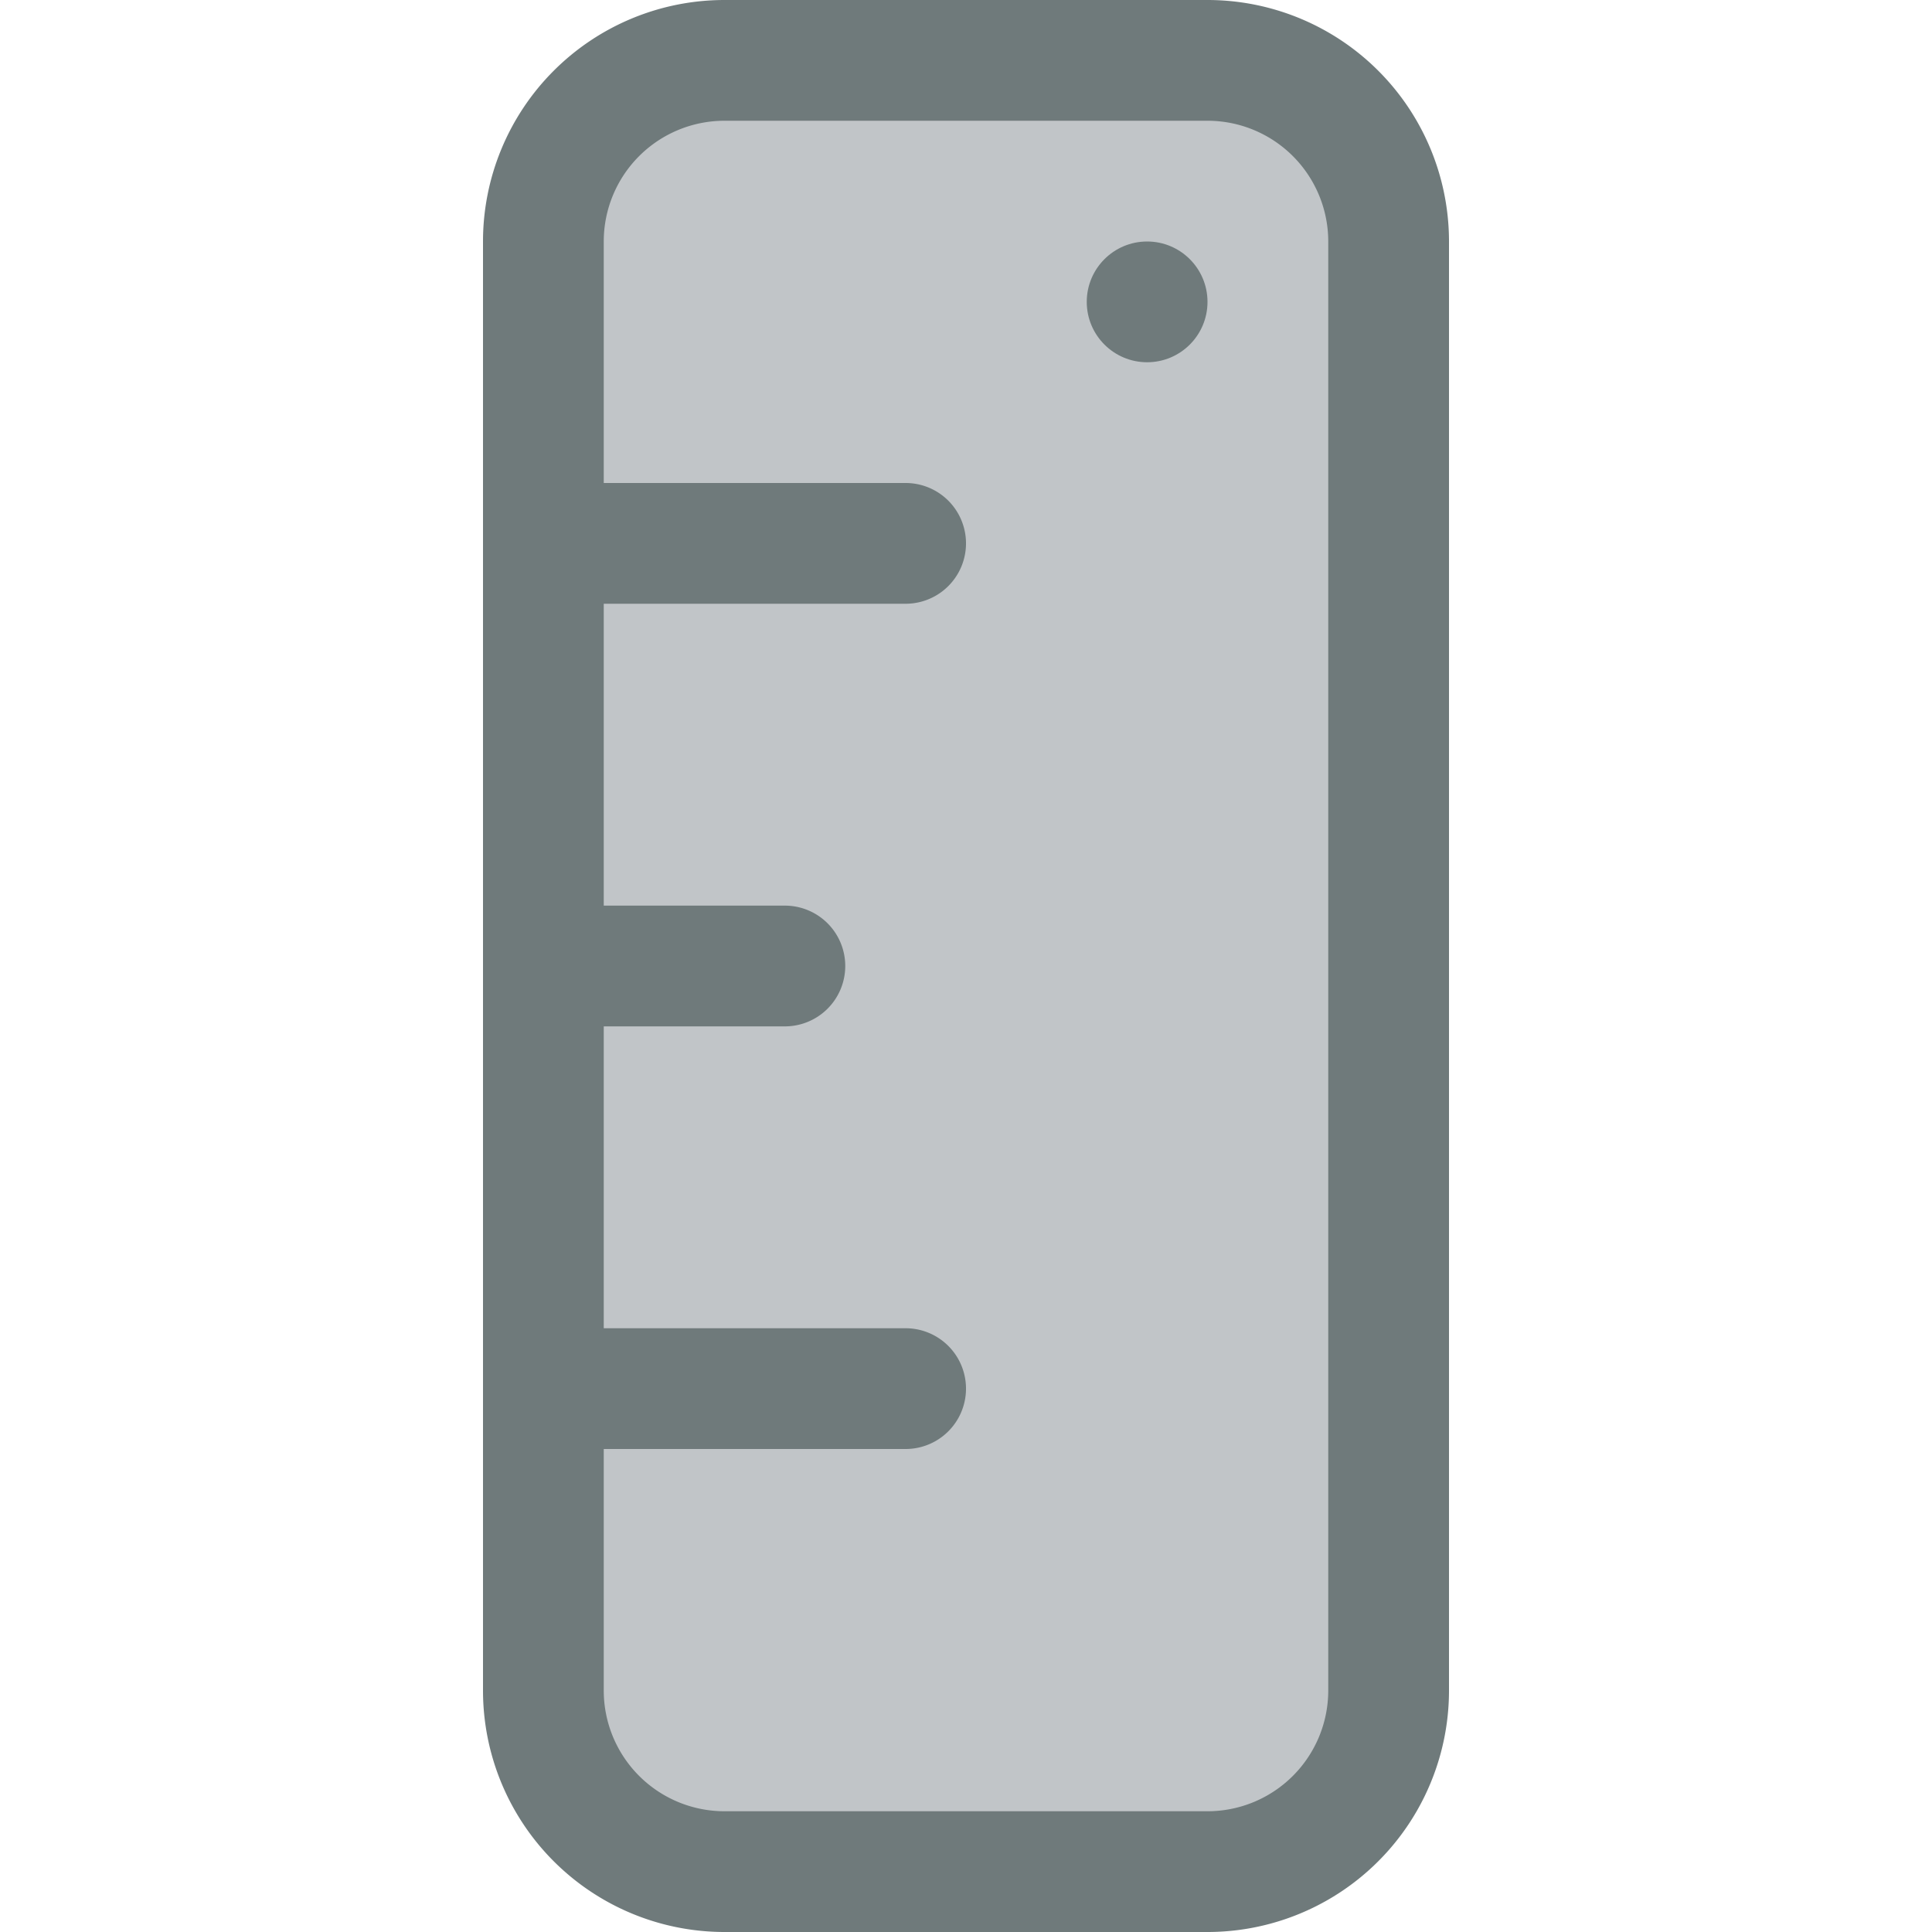 <svg xmlns="http://www.w3.org/2000/svg" viewBox="0 0 32 32"><title>20-Ruler</title><g id="_20-Ruler" data-name="20-Ruler"><rect x="9" y="1" width="14" height="30" rx="3" style="fill:#c1c5c8"/><path d="M20,0H12A4,4,0,0,0,8,4V28a4,4,0,0,0,4,4h8a4,4,0,0,0,4-4V4A4,4,0,0,0,20,0Zm2,28a2,2,0,0,1-2,2H12a2,2,0,0,1-2-2V24h5a1,1,0,0,0,0-2H10V17h3a1,1,0,0,0,0-2H10V10h5a1,1,0,0,0,0-2H10V4a2,2,0,0,1,2-2h8a2,2,0,0,1,2,2Z" style="fill:#6f7a7b"/><circle cx="19" cy="5" r="1" style="fill:#6f7a7b"/></g></svg>
